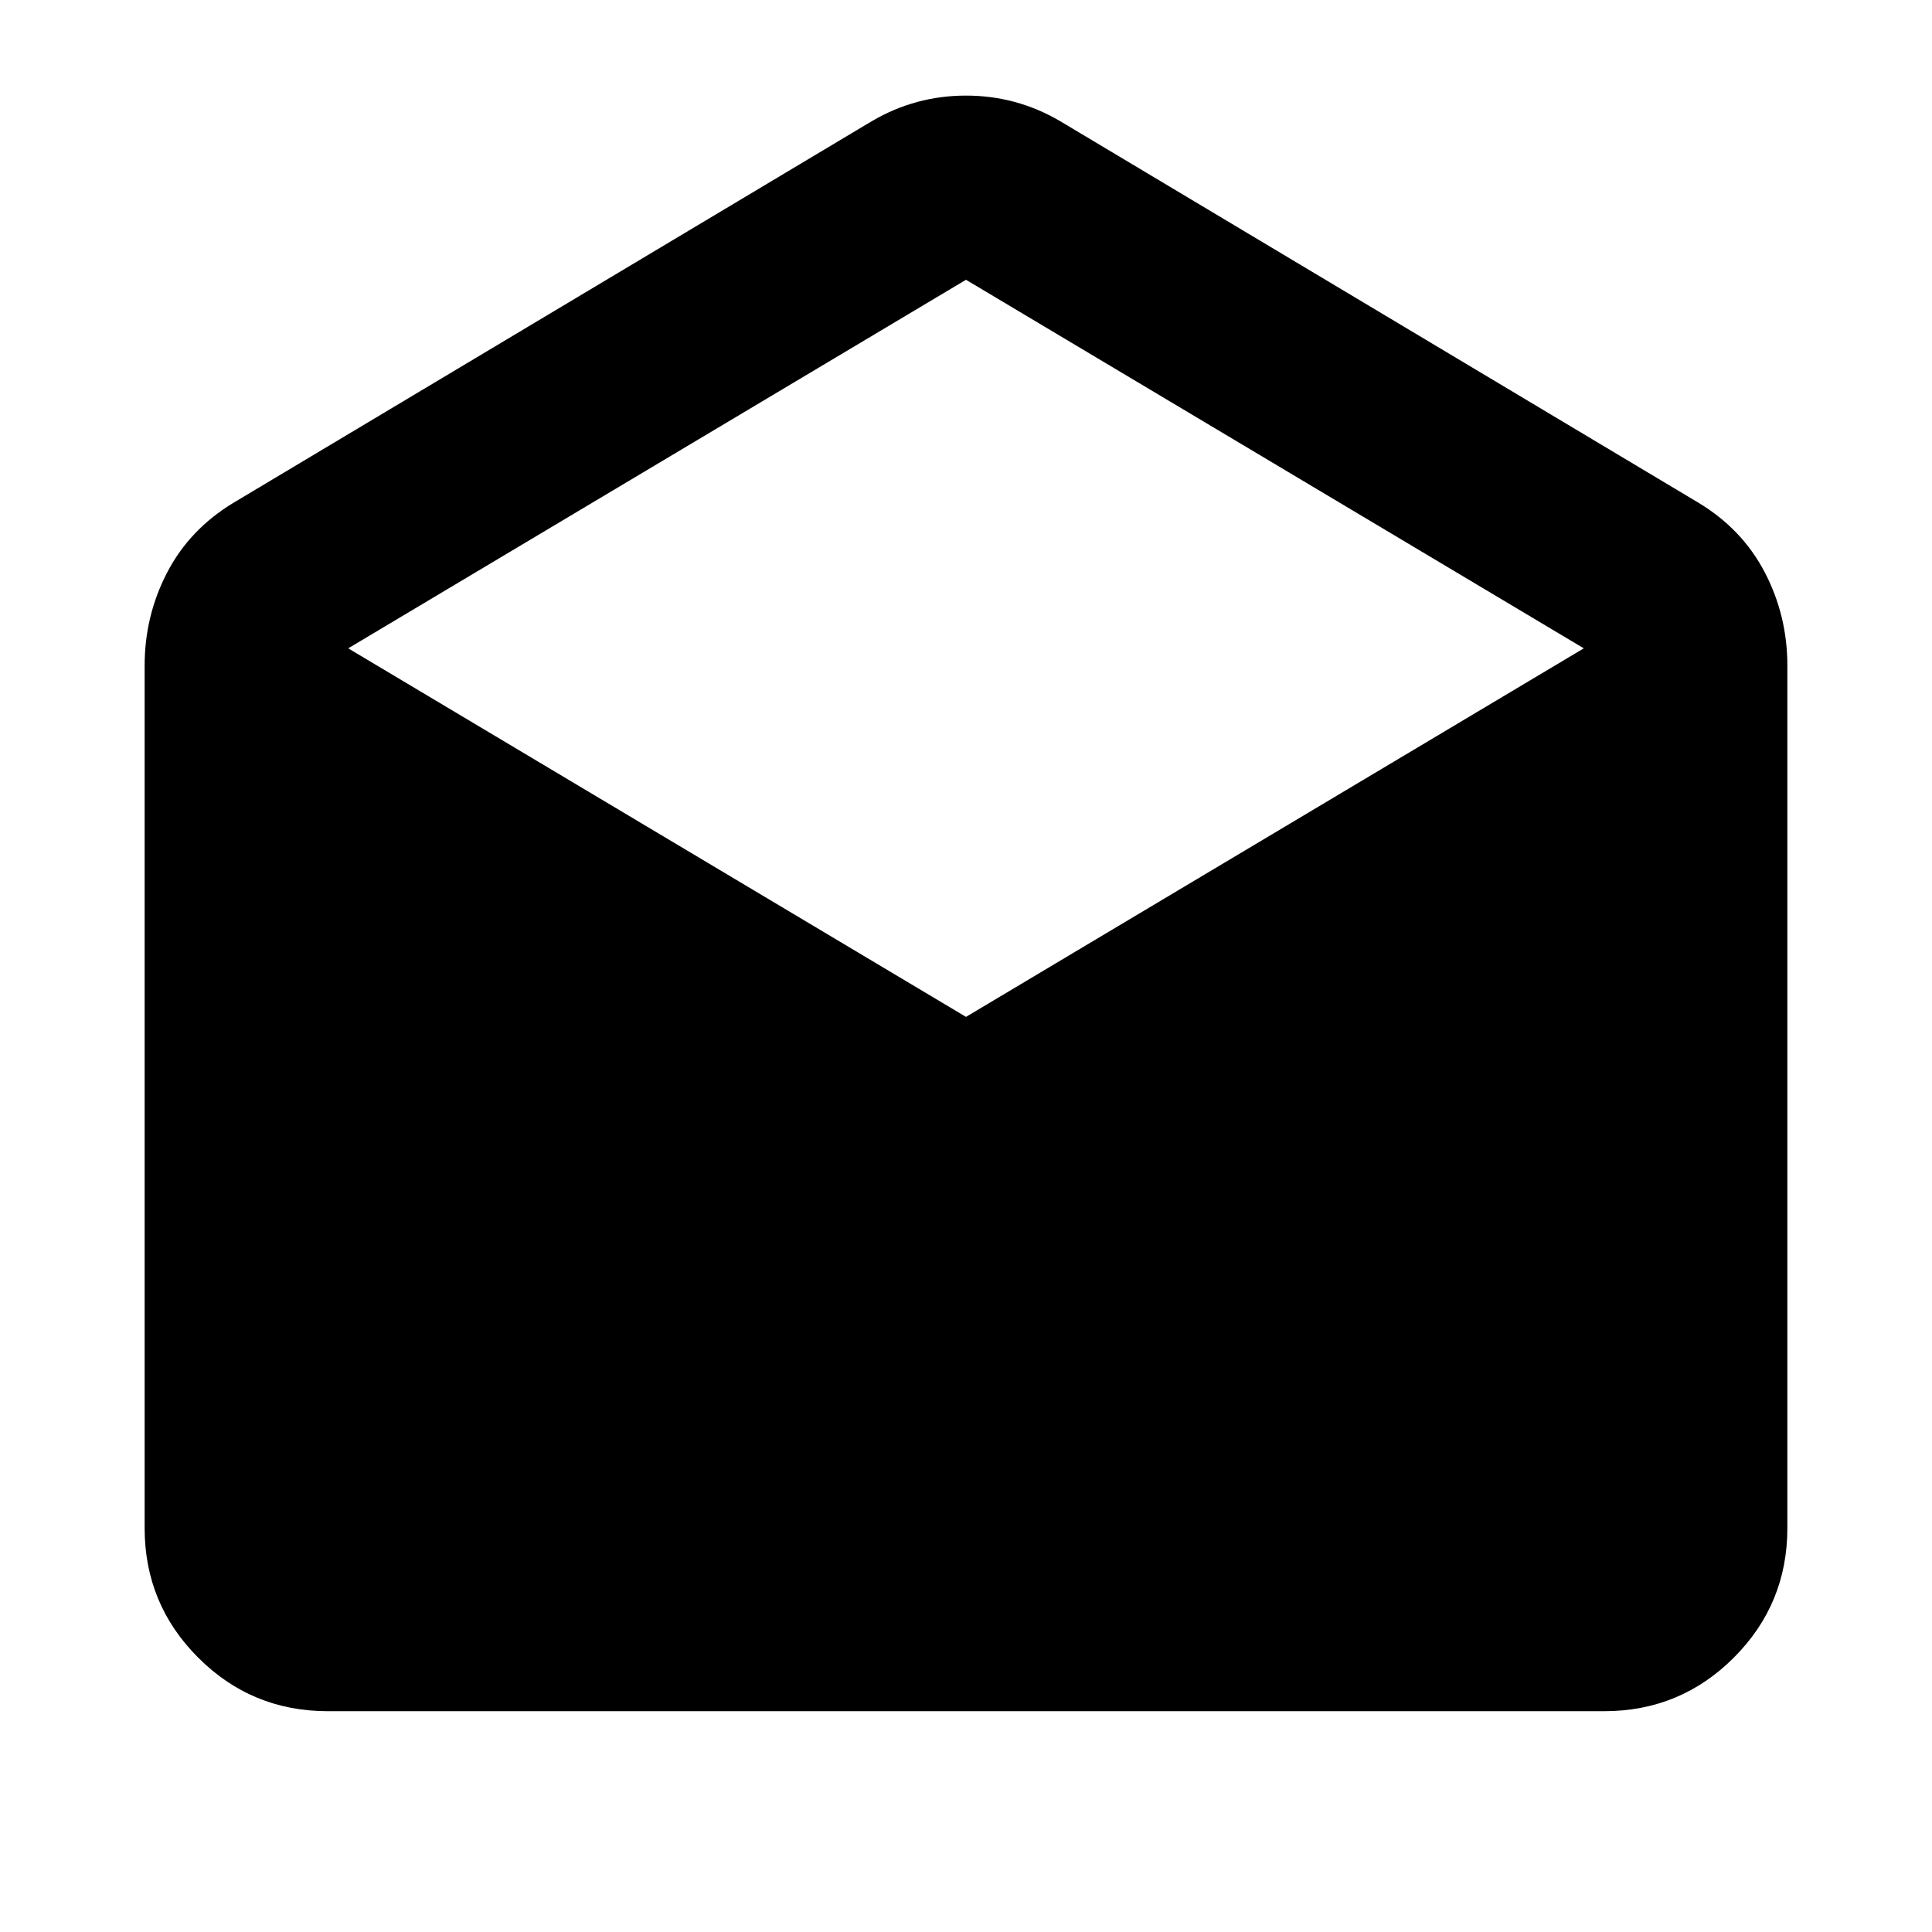 <svg xmlns="http://www.w3.org/2000/svg" height="24" viewBox="0 -960 960 960" width="24"><path d="m526.739-899.826 317.174 189.608q21.826 13.153 33.022 34.664 11.196 21.511 11.196 46.337v428.5q0 37.782-26.609 64.391-26.609 26.609-64.392 26.609H162.87q-37.783 0-64.392-26.609-26.609-26.609-26.609-64.391v-428.5q0-24.826 11.196-46.337 11.196-21.511 33.022-34.664l317.174-189.608Q454.891-912.5 480-912.5q25.109 0 46.739 12.674ZM480-454.717l306.978-183.131L480-820.978l-306.978 183.13L480-454.717Z"/></svg>